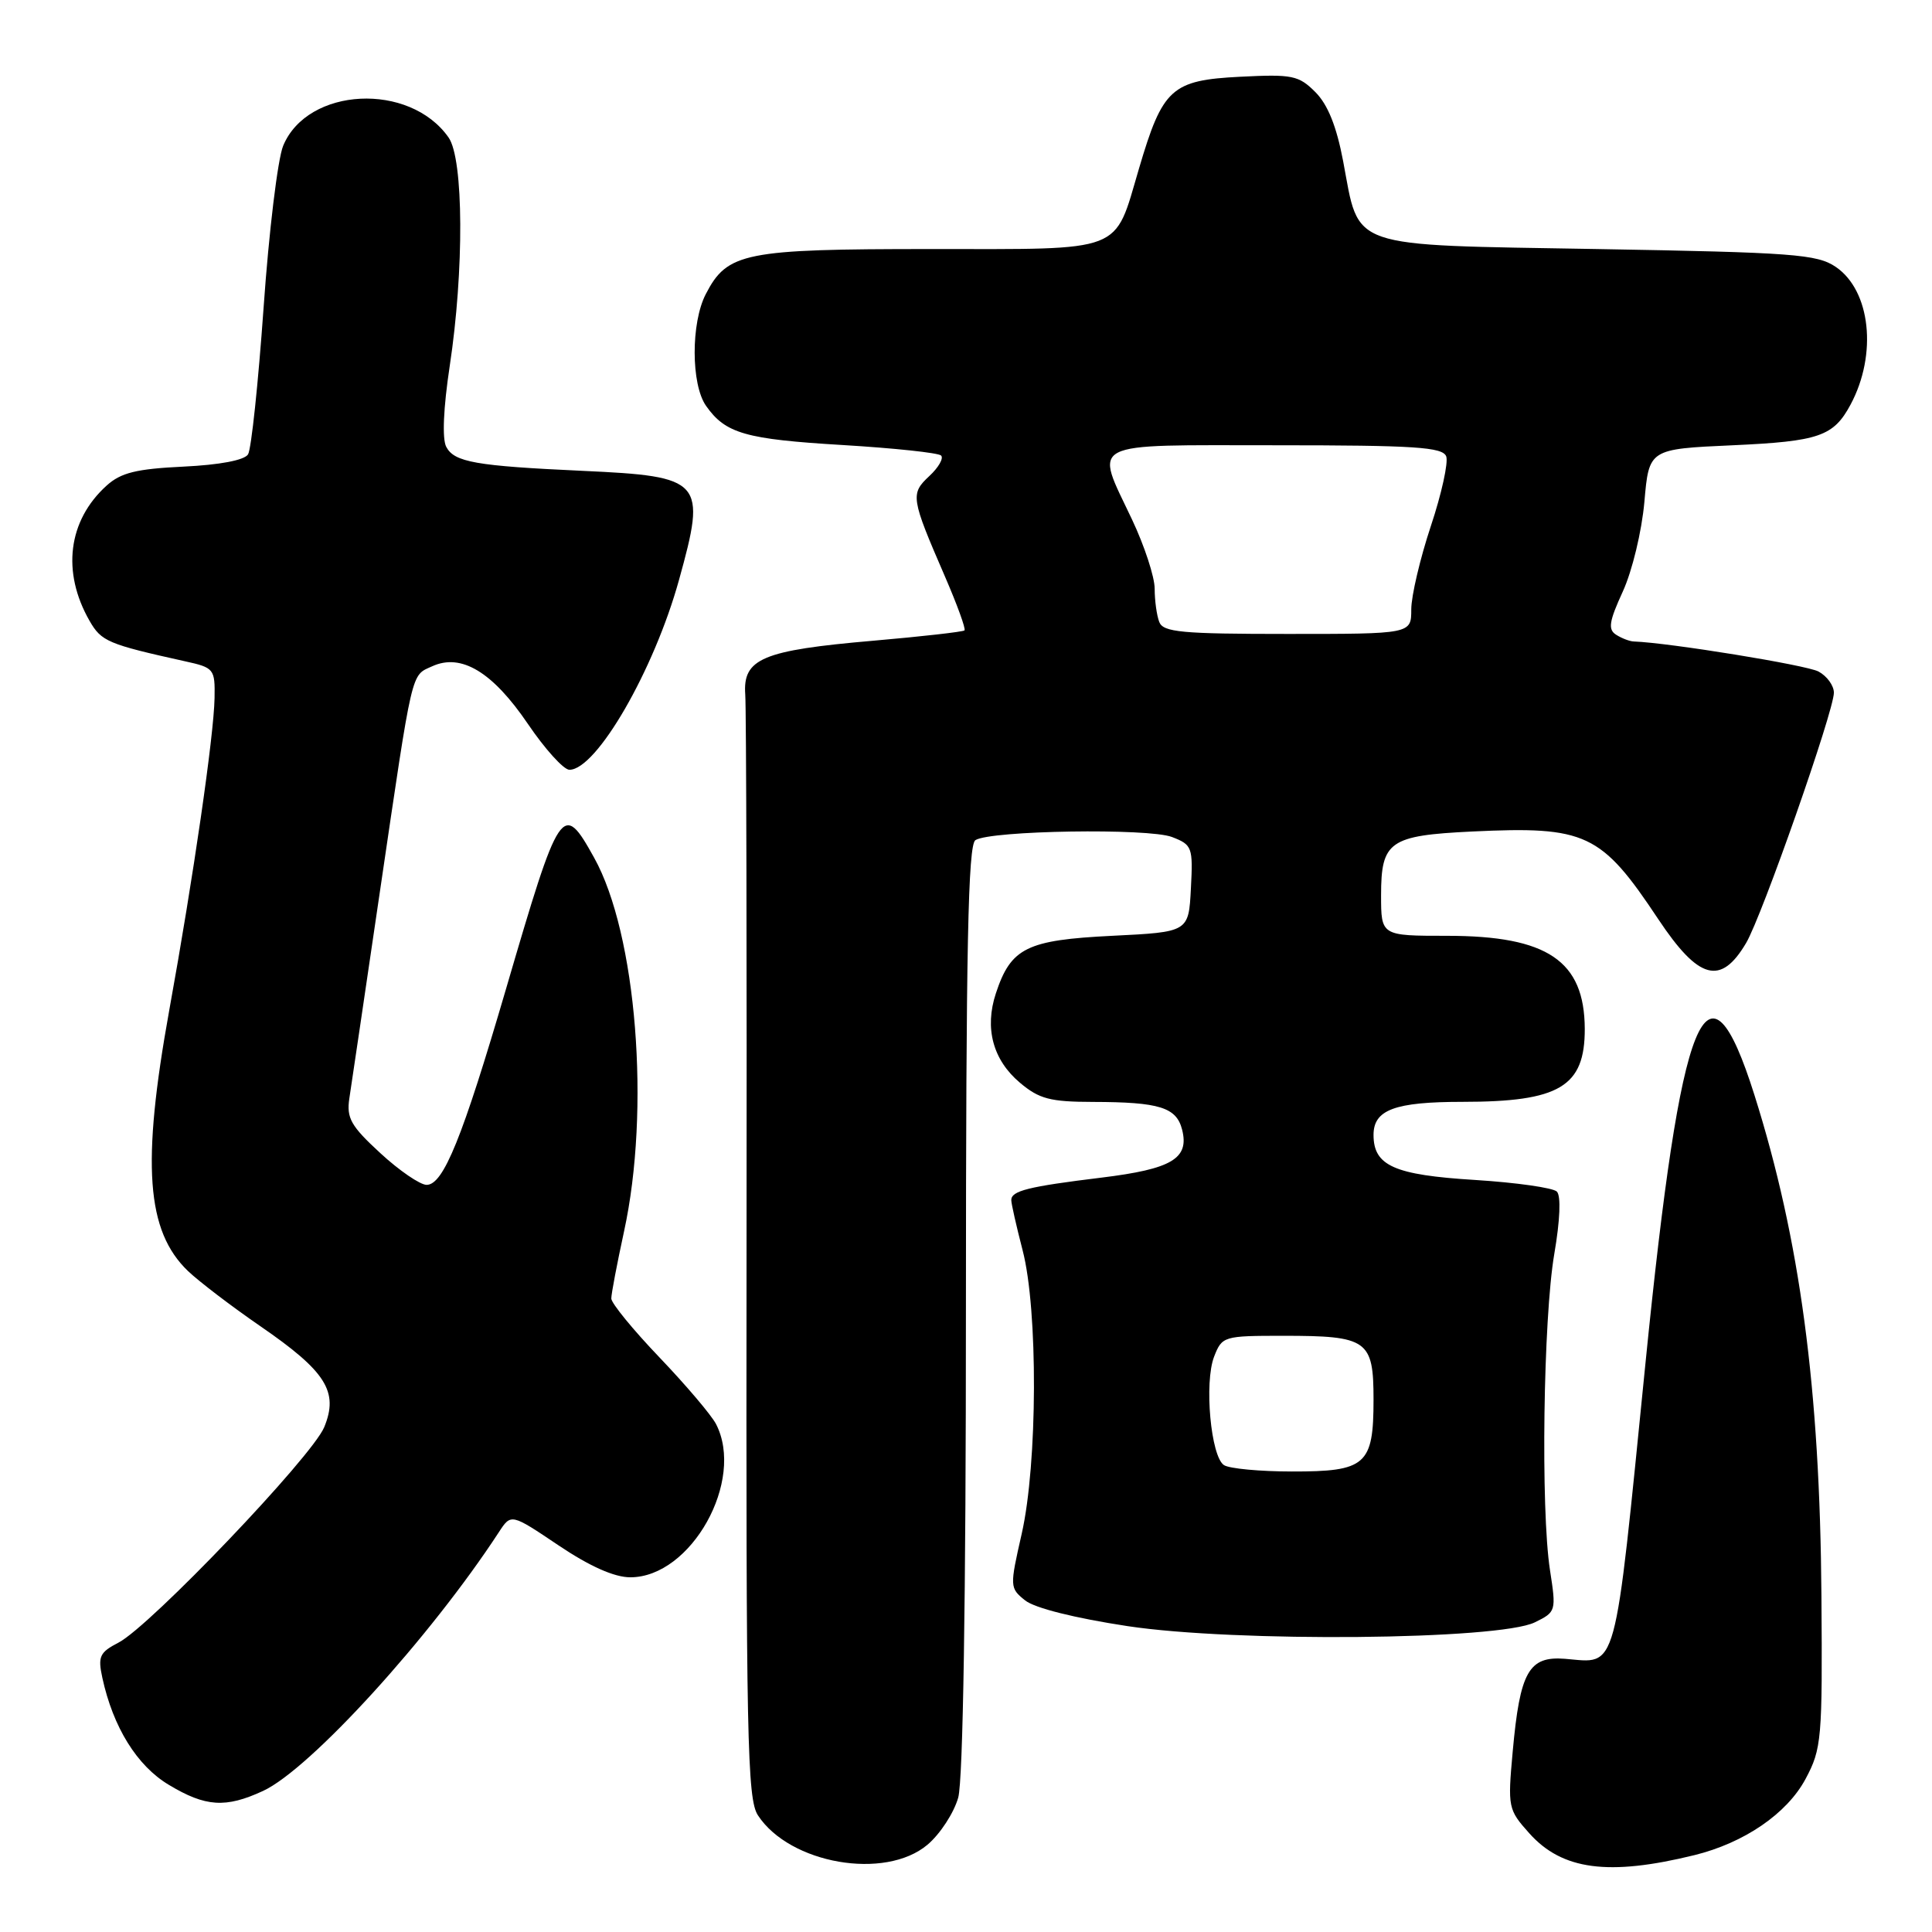<?xml version="1.0" encoding="UTF-8" standalone="no"?>
<!DOCTYPE svg PUBLIC "-//W3C//DTD SVG 1.1//EN" "http://www.w3.org/Graphics/SVG/1.1/DTD/svg11.dtd" >
<svg xmlns="http://www.w3.org/2000/svg" xmlns:xlink="http://www.w3.org/1999/xlink" version="1.1" viewBox="0 0 256 256">
 <g >
 <path fill="currentColor"
d=" M 224.50 245.82 C 231.13 244.19 236.79 240.31 239.25 235.71 C 241.38 231.72 241.49 230.47 241.35 211.49 C 241.15 183.95 238.51 164.22 232.47 145.09 C 226.16 125.12 222.76 133.49 218.03 180.66 C 213.83 222.51 214.41 220.37 207.37 219.80 C 202.57 219.42 201.40 221.49 200.44 232.10 C 199.77 239.49 199.83 239.78 202.64 242.92 C 206.99 247.79 213.14 248.61 224.50 245.82 Z  M 122.89 244.44 C 124.57 243.03 126.40 240.21 126.97 238.19 C 127.61 235.86 127.99 211.96 127.99 173.31 C 128.00 125.45 128.27 111.94 129.25 111.32 C 131.27 110.04 152.19 109.71 155.30 110.91 C 157.97 111.94 158.09 112.25 157.80 117.74 C 157.50 123.50 157.50 123.50 147.35 124.00 C 136.04 124.56 133.95 125.59 131.96 131.62 C 130.43 136.25 131.57 140.46 135.15 143.47 C 137.70 145.62 139.16 146.00 144.83 146.01 C 153.66 146.03 155.89 146.73 156.64 149.70 C 157.60 153.52 155.26 154.90 145.96 156.04 C 136.22 157.23 134.00 157.79 134.00 159.02 C 134.00 159.50 134.68 162.49 135.50 165.66 C 137.56 173.55 137.49 193.96 135.38 203.24 C 133.79 210.24 133.79 210.42 135.82 212.05 C 137.07 213.07 142.38 214.40 149.41 215.47 C 163.71 217.63 198.58 217.31 203.37 214.97 C 206.19 213.59 206.22 213.48 205.38 208.04 C 204.14 200.00 204.49 174.71 205.95 166.16 C 206.72 161.68 206.85 158.45 206.29 157.89 C 205.79 157.39 200.90 156.69 195.44 156.35 C 184.74 155.69 182.00 154.47 182.00 150.38 C 182.00 147.05 184.82 146.00 193.79 146.00 C 206.65 146.00 210.01 143.99 209.99 136.32 C 209.95 127.31 205.05 124.00 191.75 124.00 C 183.00 124.00 183.00 124.00 183.00 118.62 C 183.00 111.48 184.11 110.71 195.04 110.18 C 210.16 109.46 212.15 110.39 219.72 121.78 C 225.09 129.85 228.01 130.64 231.37 124.95 C 233.48 121.38 242.99 94.25 243.00 91.79 C 243.00 90.84 242.08 89.58 240.96 88.98 C 239.36 88.12 221.18 85.17 216.50 85.00 C 215.95 84.99 214.89 84.58 214.15 84.11 C 213.04 83.41 213.21 82.35 215.03 78.38 C 216.28 75.65 217.54 70.41 217.89 66.50 C 218.50 59.50 218.50 59.50 229.60 59.00 C 241.04 58.48 242.95 57.82 245.21 53.61 C 248.78 46.94 247.87 38.50 243.24 35.36 C 240.77 33.69 237.62 33.45 211.66 33.00 C 178.22 32.42 180.19 33.10 177.97 21.34 C 177.10 16.74 175.94 13.85 174.29 12.20 C 172.08 9.99 171.24 9.82 164.33 10.17 C 155.23 10.63 154.06 11.69 150.92 22.34 C 147.58 33.64 149.24 33.00 123.30 33.00 C 98.63 33.00 96.37 33.45 93.52 38.97 C 91.54 42.79 91.56 50.93 93.55 53.77 C 96.13 57.45 98.77 58.20 111.68 58.97 C 118.48 59.38 124.34 60.00 124.70 60.36 C 125.06 60.73 124.36 61.95 123.13 63.09 C 120.61 65.44 120.70 65.98 125.19 76.34 C 126.82 80.10 128.00 83.34 127.80 83.53 C 127.61 83.72 122.16 84.34 115.70 84.90 C 101.01 86.17 98.41 87.27 98.75 92.03 C 98.89 93.94 98.97 127.59 98.92 166.80 C 98.85 230.39 99.01 238.37 100.43 240.54 C 104.65 246.98 117.27 249.17 122.89 244.44 Z  M 34.85 237.31 C 41.09 234.43 56.99 216.98 66.11 203.01 C 67.72 200.54 67.72 200.54 74.01 204.77 C 78.16 207.56 81.41 209.00 83.52 209.00 C 91.59 209.00 98.75 196.17 94.87 188.68 C 94.24 187.48 90.87 183.51 87.37 179.85 C 83.87 176.19 81.00 172.68 81.00 172.06 C 81.00 171.43 81.76 167.45 82.68 163.21 C 86.21 147.05 84.35 123.74 78.72 113.64 C 74.53 106.10 74.20 106.59 67.04 131.07 C 61.27 150.78 58.75 157.00 56.53 157.00 C 55.67 157.00 52.90 155.11 50.39 152.79 C 46.49 149.20 45.90 148.15 46.29 145.54 C 46.55 143.87 48.38 131.47 50.36 118.00 C 54.75 88.20 54.43 89.58 57.28 88.28 C 61.12 86.53 65.27 89.04 69.94 95.91 C 72.21 99.26 74.69 102.00 75.45 102.00 C 79.04 102.00 86.66 88.81 89.97 76.85 C 93.63 63.66 93.16 63.12 77.21 62.39 C 63.02 61.74 60.20 61.24 59.13 59.21 C 58.57 58.15 58.75 54.06 59.59 48.50 C 61.51 35.83 61.44 21.07 59.44 18.22 C 54.28 10.85 40.75 11.52 37.52 19.32 C 36.80 21.07 35.63 30.70 34.93 40.73 C 34.22 50.75 33.30 59.51 32.87 60.20 C 32.40 60.98 29.11 61.60 24.30 61.83 C 18.06 62.13 16.02 62.63 14.12 64.35 C 9.01 68.97 8.15 75.79 11.87 82.27 C 13.43 84.99 14.30 85.36 24.50 87.62 C 28.37 88.47 28.50 88.63 28.43 92.50 C 28.34 97.48 25.62 116.24 22.42 133.90 C 18.74 154.28 19.38 163.12 24.92 168.43 C 26.37 169.81 30.68 173.10 34.50 175.73 C 43.21 181.72 44.90 184.40 42.96 189.11 C 41.33 193.04 19.90 215.48 15.71 217.65 C 13.20 218.95 12.95 219.49 13.56 222.31 C 14.98 228.86 18.15 233.98 22.37 236.50 C 27.24 239.43 29.90 239.60 34.85 237.31 Z  M 162.19 194.14 C 160.44 193.03 159.54 183.19 160.88 179.75 C 161.93 177.06 162.14 177.00 170.04 177.00 C 181.22 177.00 182.00 177.55 182.00 185.46 C 182.00 194.12 181.00 195.00 171.18 194.98 C 166.96 194.98 162.91 194.60 162.19 194.14 Z  M 153.61 82.42 C 153.27 81.55 153.00 79.56 153.00 78.01 C 153.00 76.45 151.65 72.33 150.00 68.84 C 145.02 58.30 143.67 59.00 169.03 59.00 C 187.46 59.00 191.15 59.24 191.63 60.47 C 191.93 61.27 191.02 65.44 189.59 69.72 C 188.17 74.00 187.00 78.97 187.00 80.75 C 187.00 84.00 187.00 84.00 170.61 84.00 C 156.58 84.00 154.13 83.77 153.61 82.42 Z "/>
</g>
</svg>